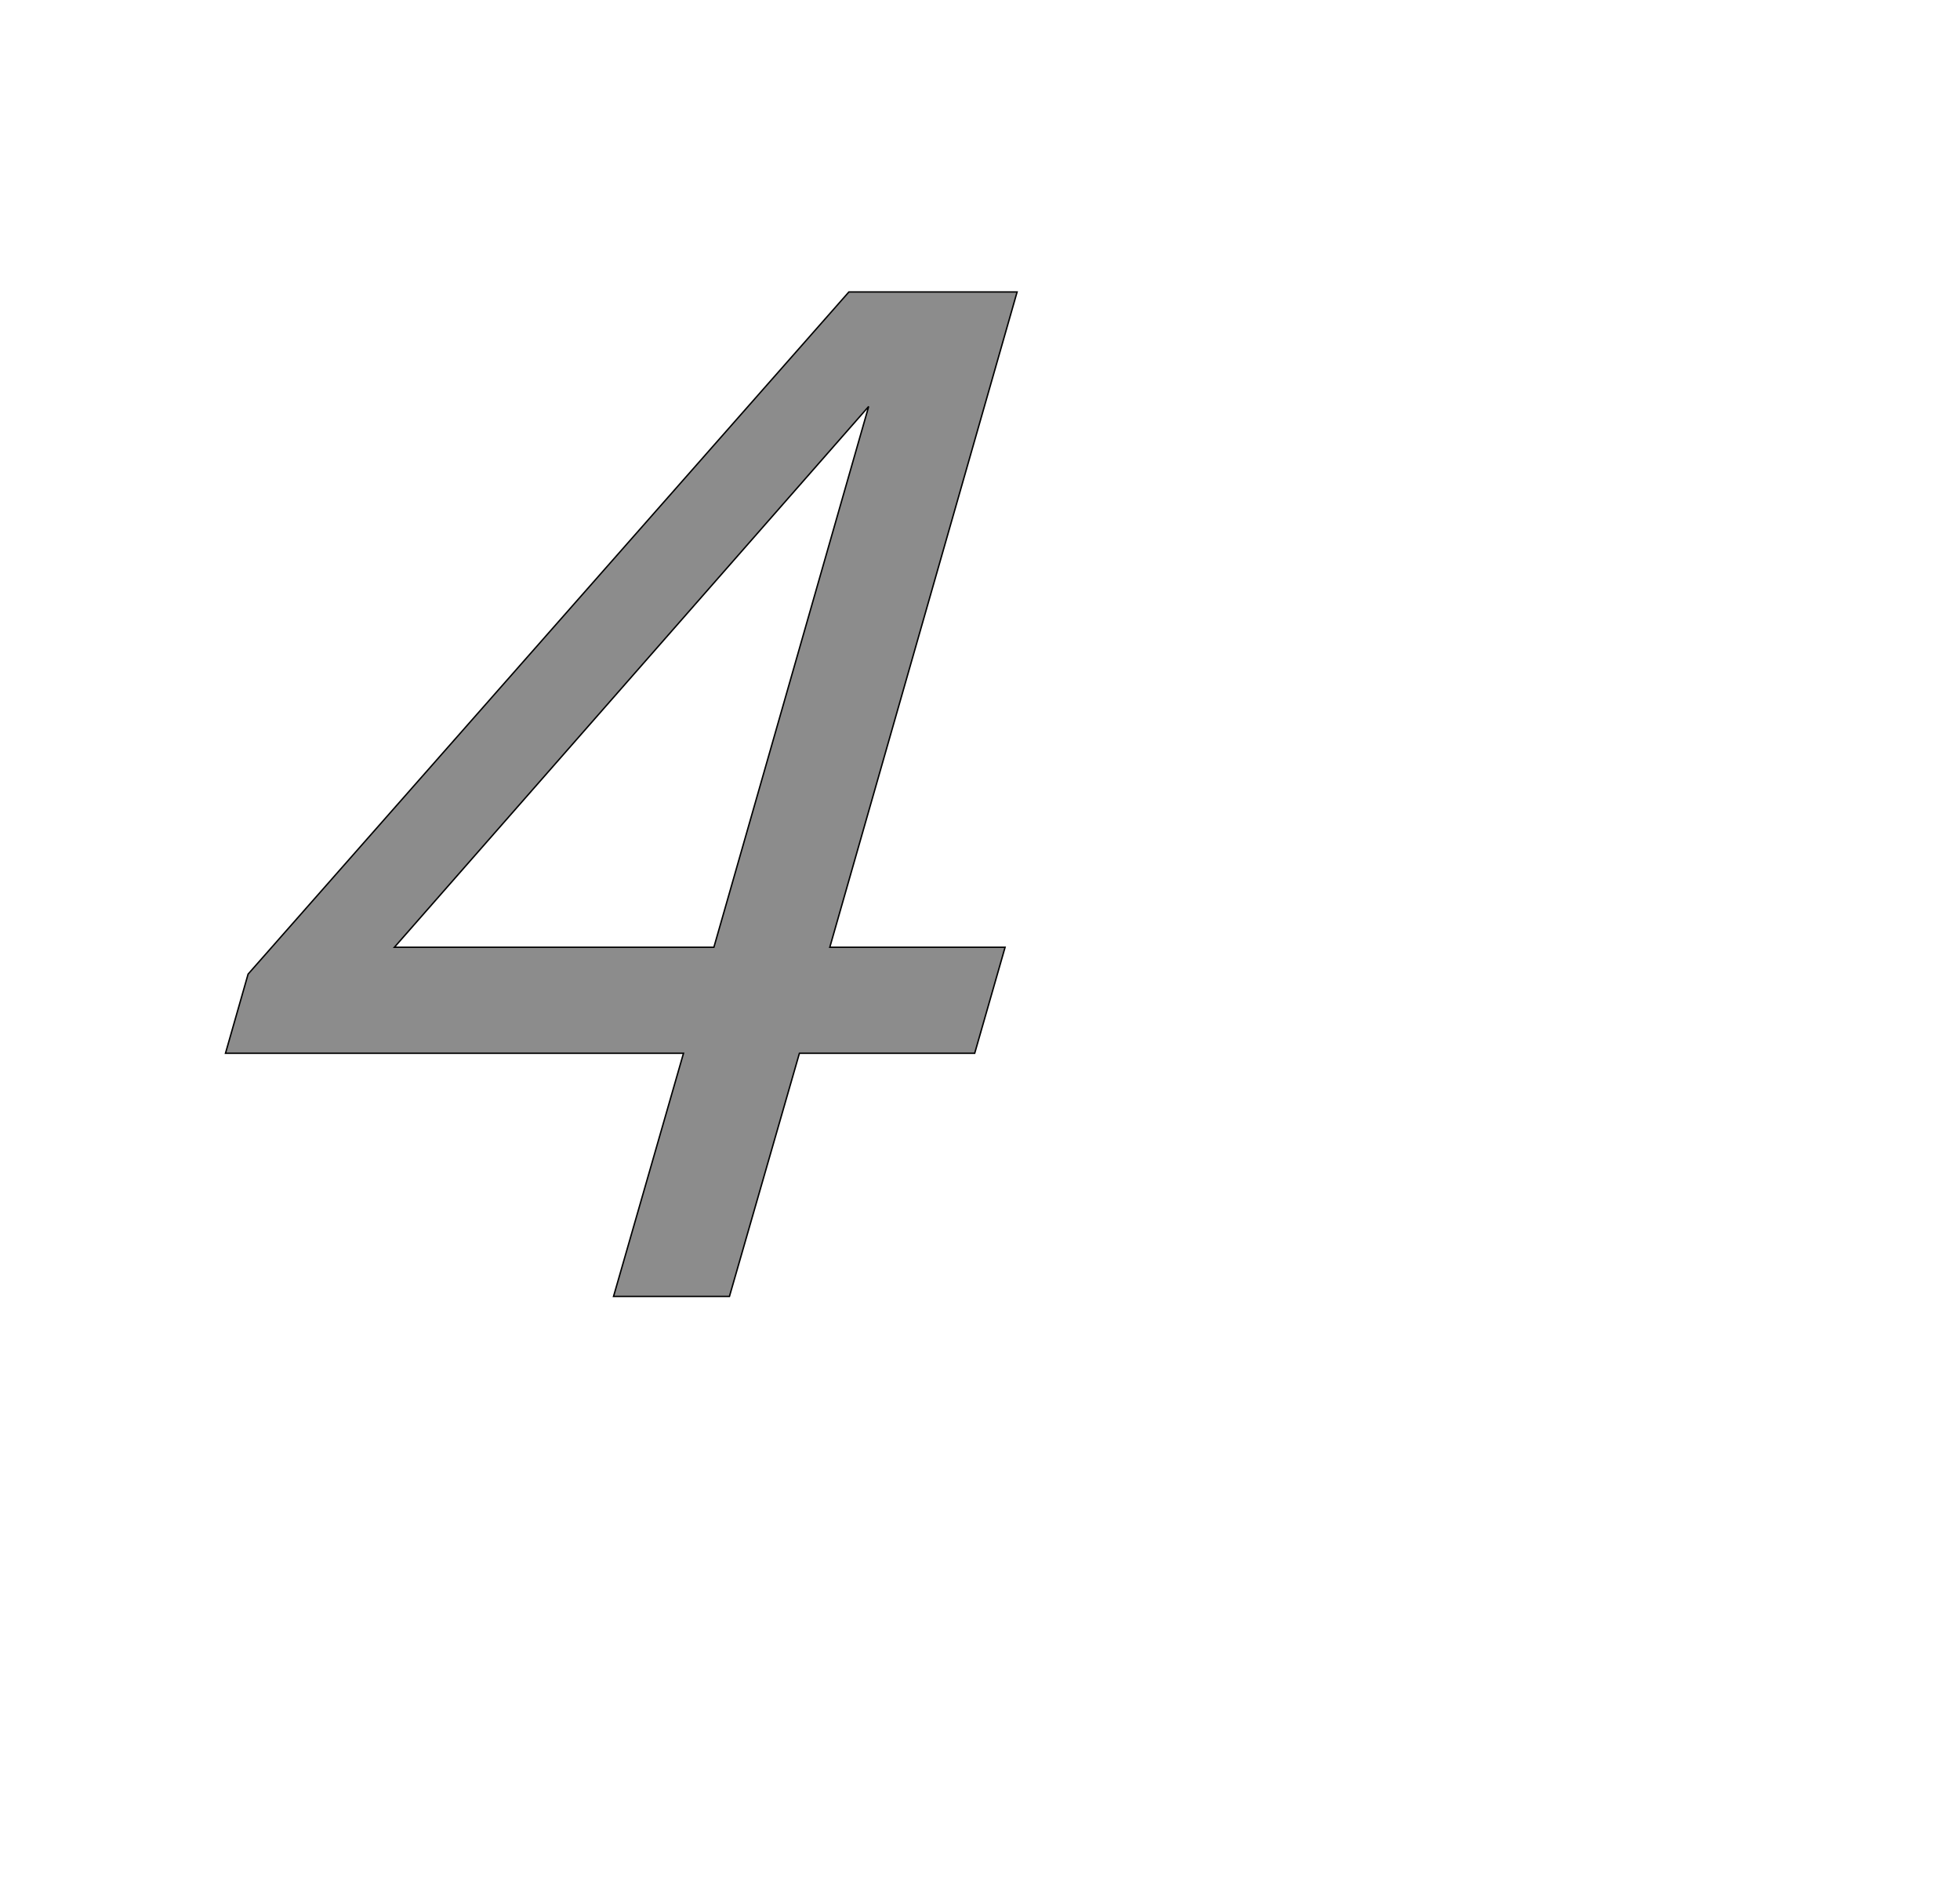 <!--
BEGIN METADATA

BBOX_X_MIN 219
BBOX_Y_MIN 0
BBOX_X_MAX 1339
BBOX_Y_MAX 1421
WIDTH 1120
HEIGHT 1421
H_BEARING_X 219
H_BEARING_Y 1421
H_ADVANCE 1300
V_BEARING_X -431
V_BEARING_Y 313
V_ADVANCE 2048
ORIGIN_X 0
ORIGIN_Y 0

END METADATA
-->

<svg width='2773px' height='2692px' xmlns='http://www.w3.org/2000/svg' version='1.1'>

 <!-- make sure glyph is visible within svg window -->
 <g fill-rule='nonzero'  transform='translate(100 1834)'>

  <!-- draw actual outline using lines and Bezier curves-->
  <path fill='black' stroke='black' fill-opacity='0.45'  stroke-width='2'  d='
 M 1101,-1421
 L 1339,-1421
 L 1074,-494
 L 1322,-494
 L 1279,-344
 L 1031,-344
 L 932,0
 L 768,0
 L 867,-344
 L 219,-344
 L 251,-456
 L 1101,-1421
 Z

 M 1129,-1259
 L 458,-494
 L 910,-494
 L 1129,-1259
 Z

  '/>
 </g>
</svg>
